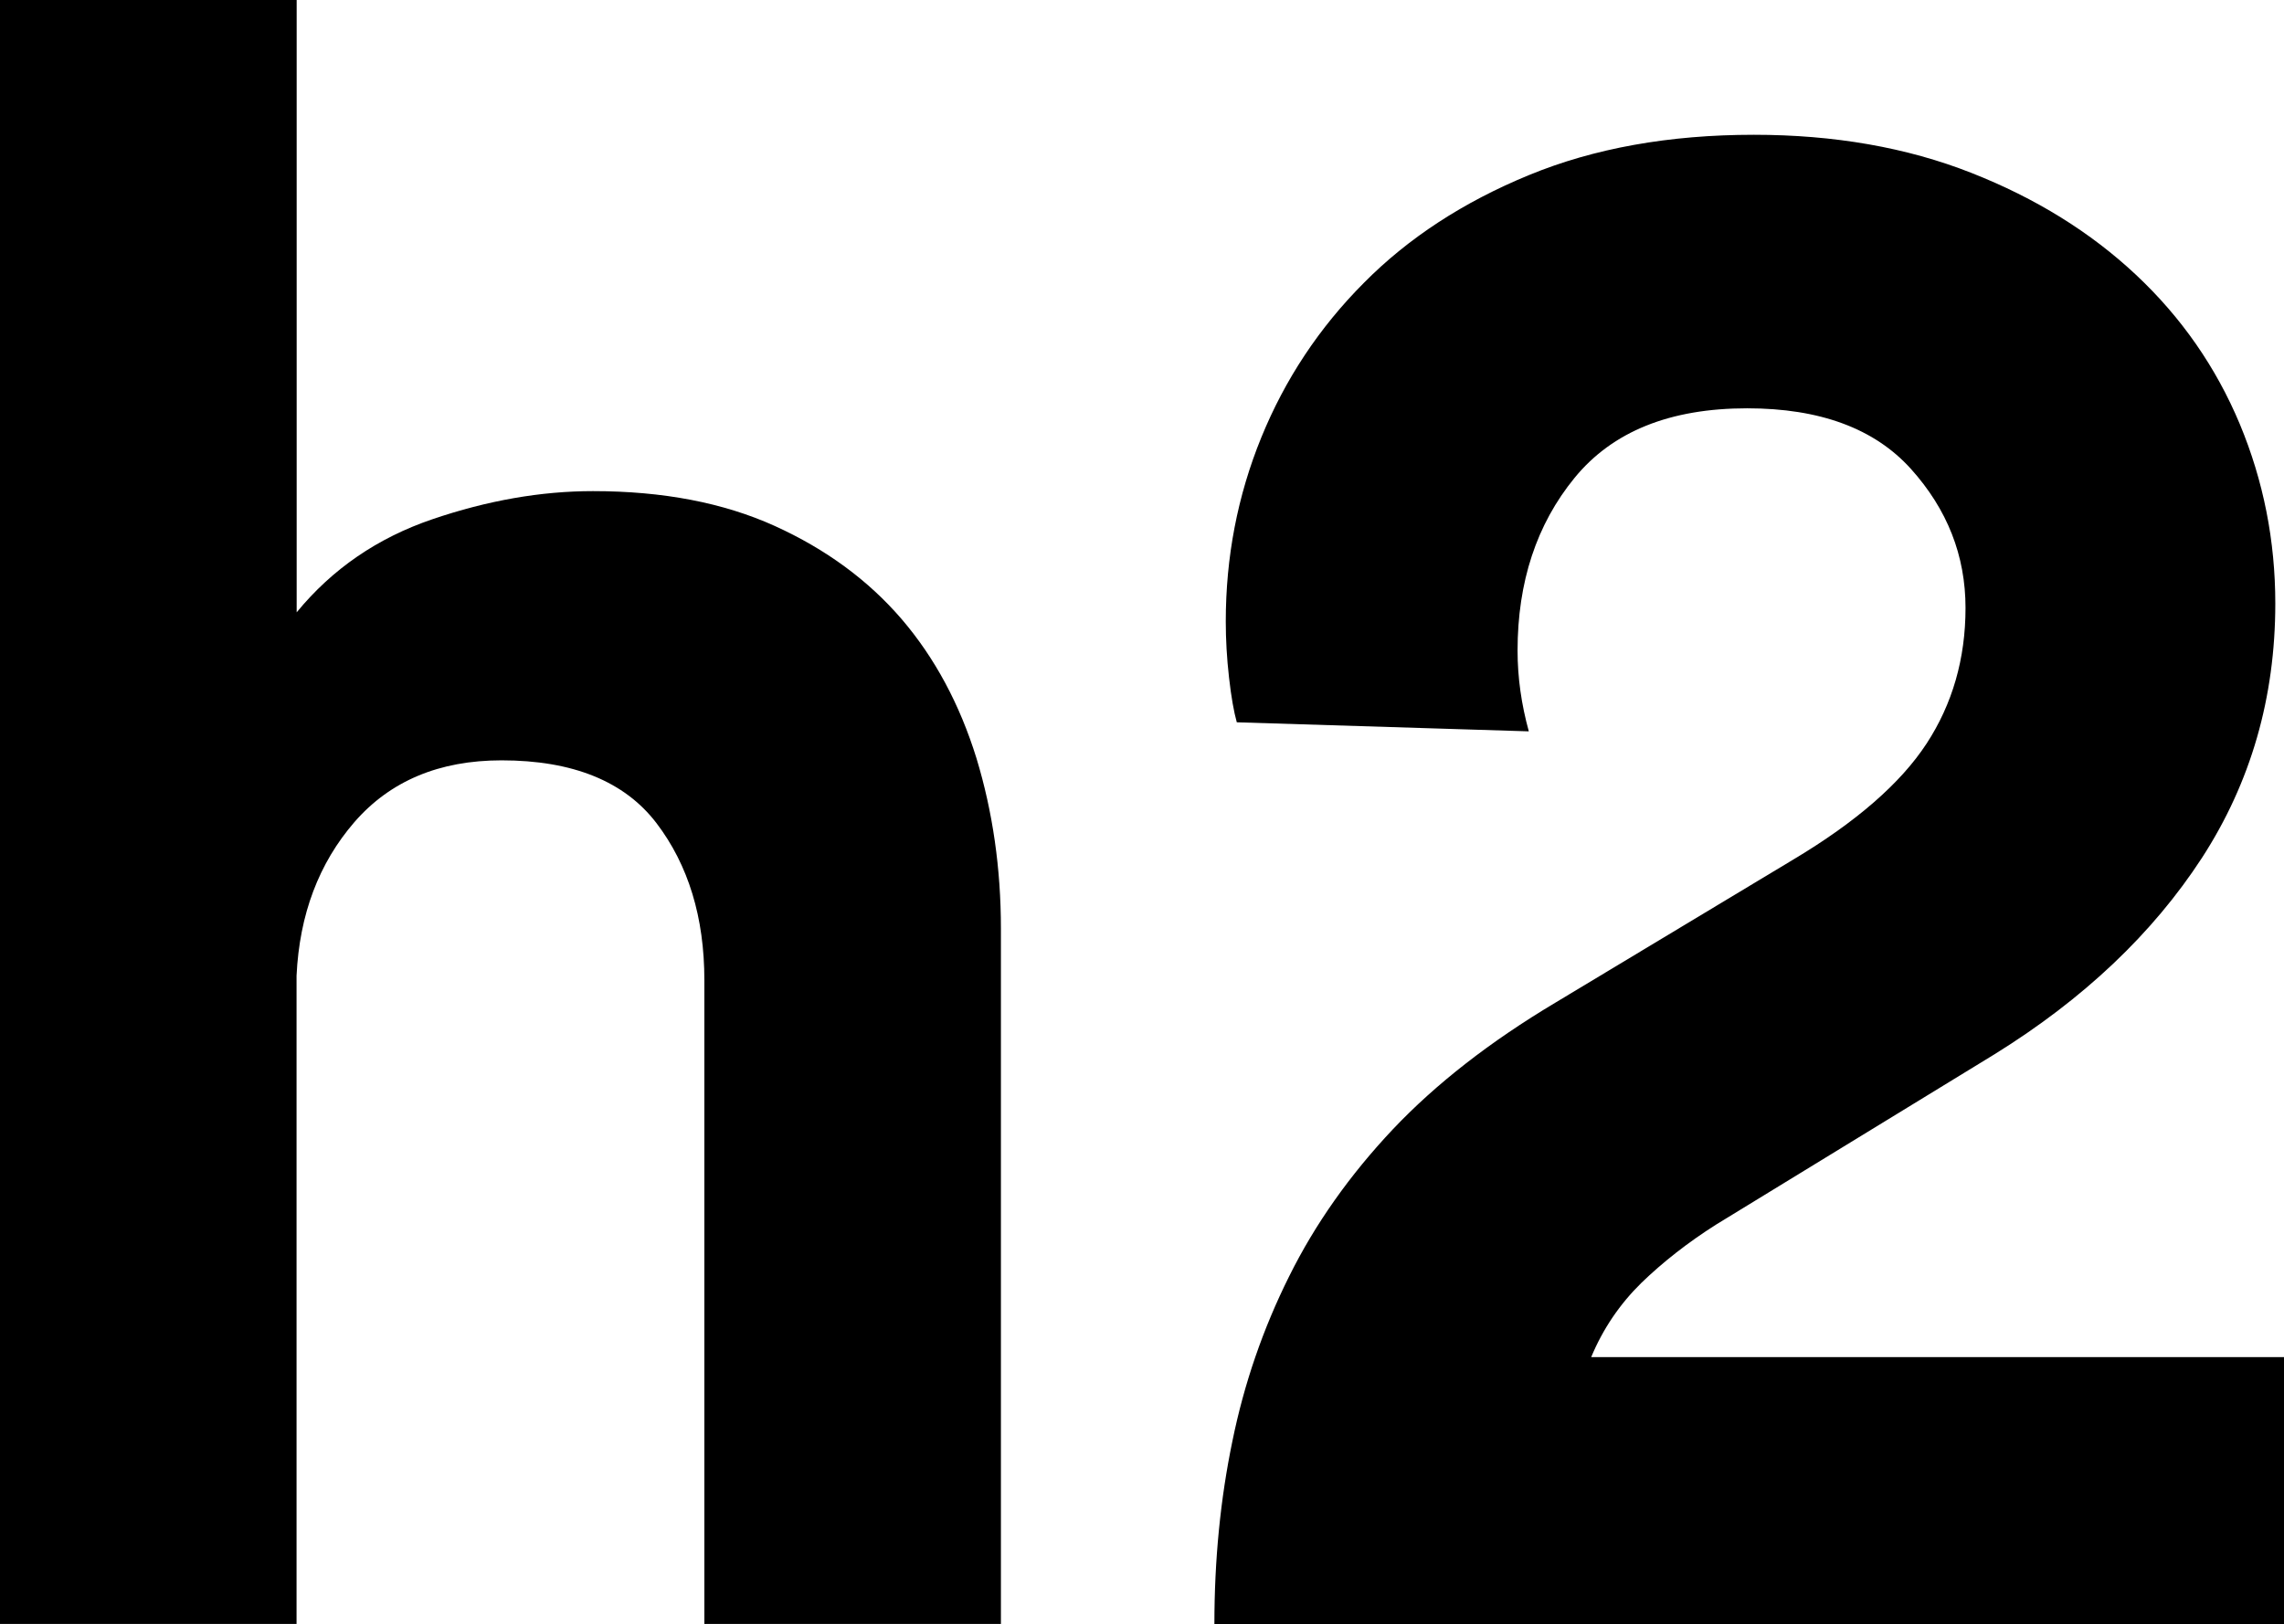 <?xml version="1.0" encoding="utf-8"?>
<!-- Generator: Adobe Illustrator 19.0.0, SVG Export Plug-In . SVG Version: 6.00 Build 0)  -->
<svg version="1.1" id="XMLID_1_" xmlns="http://www.w3.org/2000/svg" xmlns:xlink="http://www.w3.org/1999/xlink" x="0px" y="0px"
	 viewBox="0 0 19.686 14.001" enable-background="new 0 0 19.686 14.001" xml:space="preserve">
<g id="h2">
	<g>
		<path d="M7.771,5.337C7.483,5.002,7.118,4.734,6.677,4.534c-0.442-0.2-0.964-0.3-1.566-0.3c-0.449,0-0.91,0.081-1.383,0.242
			C3.254,4.637,2.864,4.905,2.557,5.279V0H0v14h2.556V8.412c0.025-0.529,0.192-0.97,0.499-1.325c0.308-0.354,0.73-0.532,1.268-0.532
			c0.614,0,1.06,0.181,1.335,0.541C5.933,7.457,6.071,7.909,6.071,8.45V14h2.556V8.005c0-0.515-0.07-1.006-0.211-1.469
			C8.272,6.072,8.058,5.672,7.771,5.337z"/>
		<path d="M13.715,11.699c0.102-0.245,0.247-0.457,0.431-0.638c0.186-0.18,0.4-0.348,0.644-0.503l2.401-1.469
			c0.769-0.477,1.363-1.041,1.787-1.692c0.422-0.651,0.633-1.383,0.633-2.194c0-0.541-0.102-1.057-0.306-1.547
			c-0.205-0.49-0.503-0.919-0.894-1.286c-0.391-0.367-0.864-0.661-1.421-0.88c-0.556-0.219-1.182-0.328-1.873-0.328
			c-0.73,0-1.377,0.116-1.94,0.348c-0.564,0.232-1.038,0.541-1.421,0.928c-0.385,0.386-0.68,0.831-0.885,1.334
			c-0.205,0.503-0.306,1.032-0.306,1.586c0,0.154,0.009,0.316,0.028,0.483c0.019,0.168,0.042,0.297,0.067,0.386l2.517,0.078
			c-0.064-0.232-0.097-0.464-0.097-0.696c0-0.592,0.164-1.089,0.491-1.489c0.327-0.4,0.822-0.6,1.488-0.6
			c0.627,0,1.097,0.174,1.411,0.522c0.314,0.349,0.471,0.748,0.471,1.199c0,0.438-0.113,0.829-0.336,1.17S16,7.085,15.462,7.407
			l-2.056,1.237c-0.563,0.336-1.03,0.7-1.402,1.093c-0.37,0.393-0.669,0.815-0.893,1.267c-0.225,0.451-0.388,0.925-0.489,1.421
			c-0.103,0.497-0.155,1.022-0.155,1.576h9.219V11.7h-5.971V11.699z"/>
	</g>
</g>
</svg>
